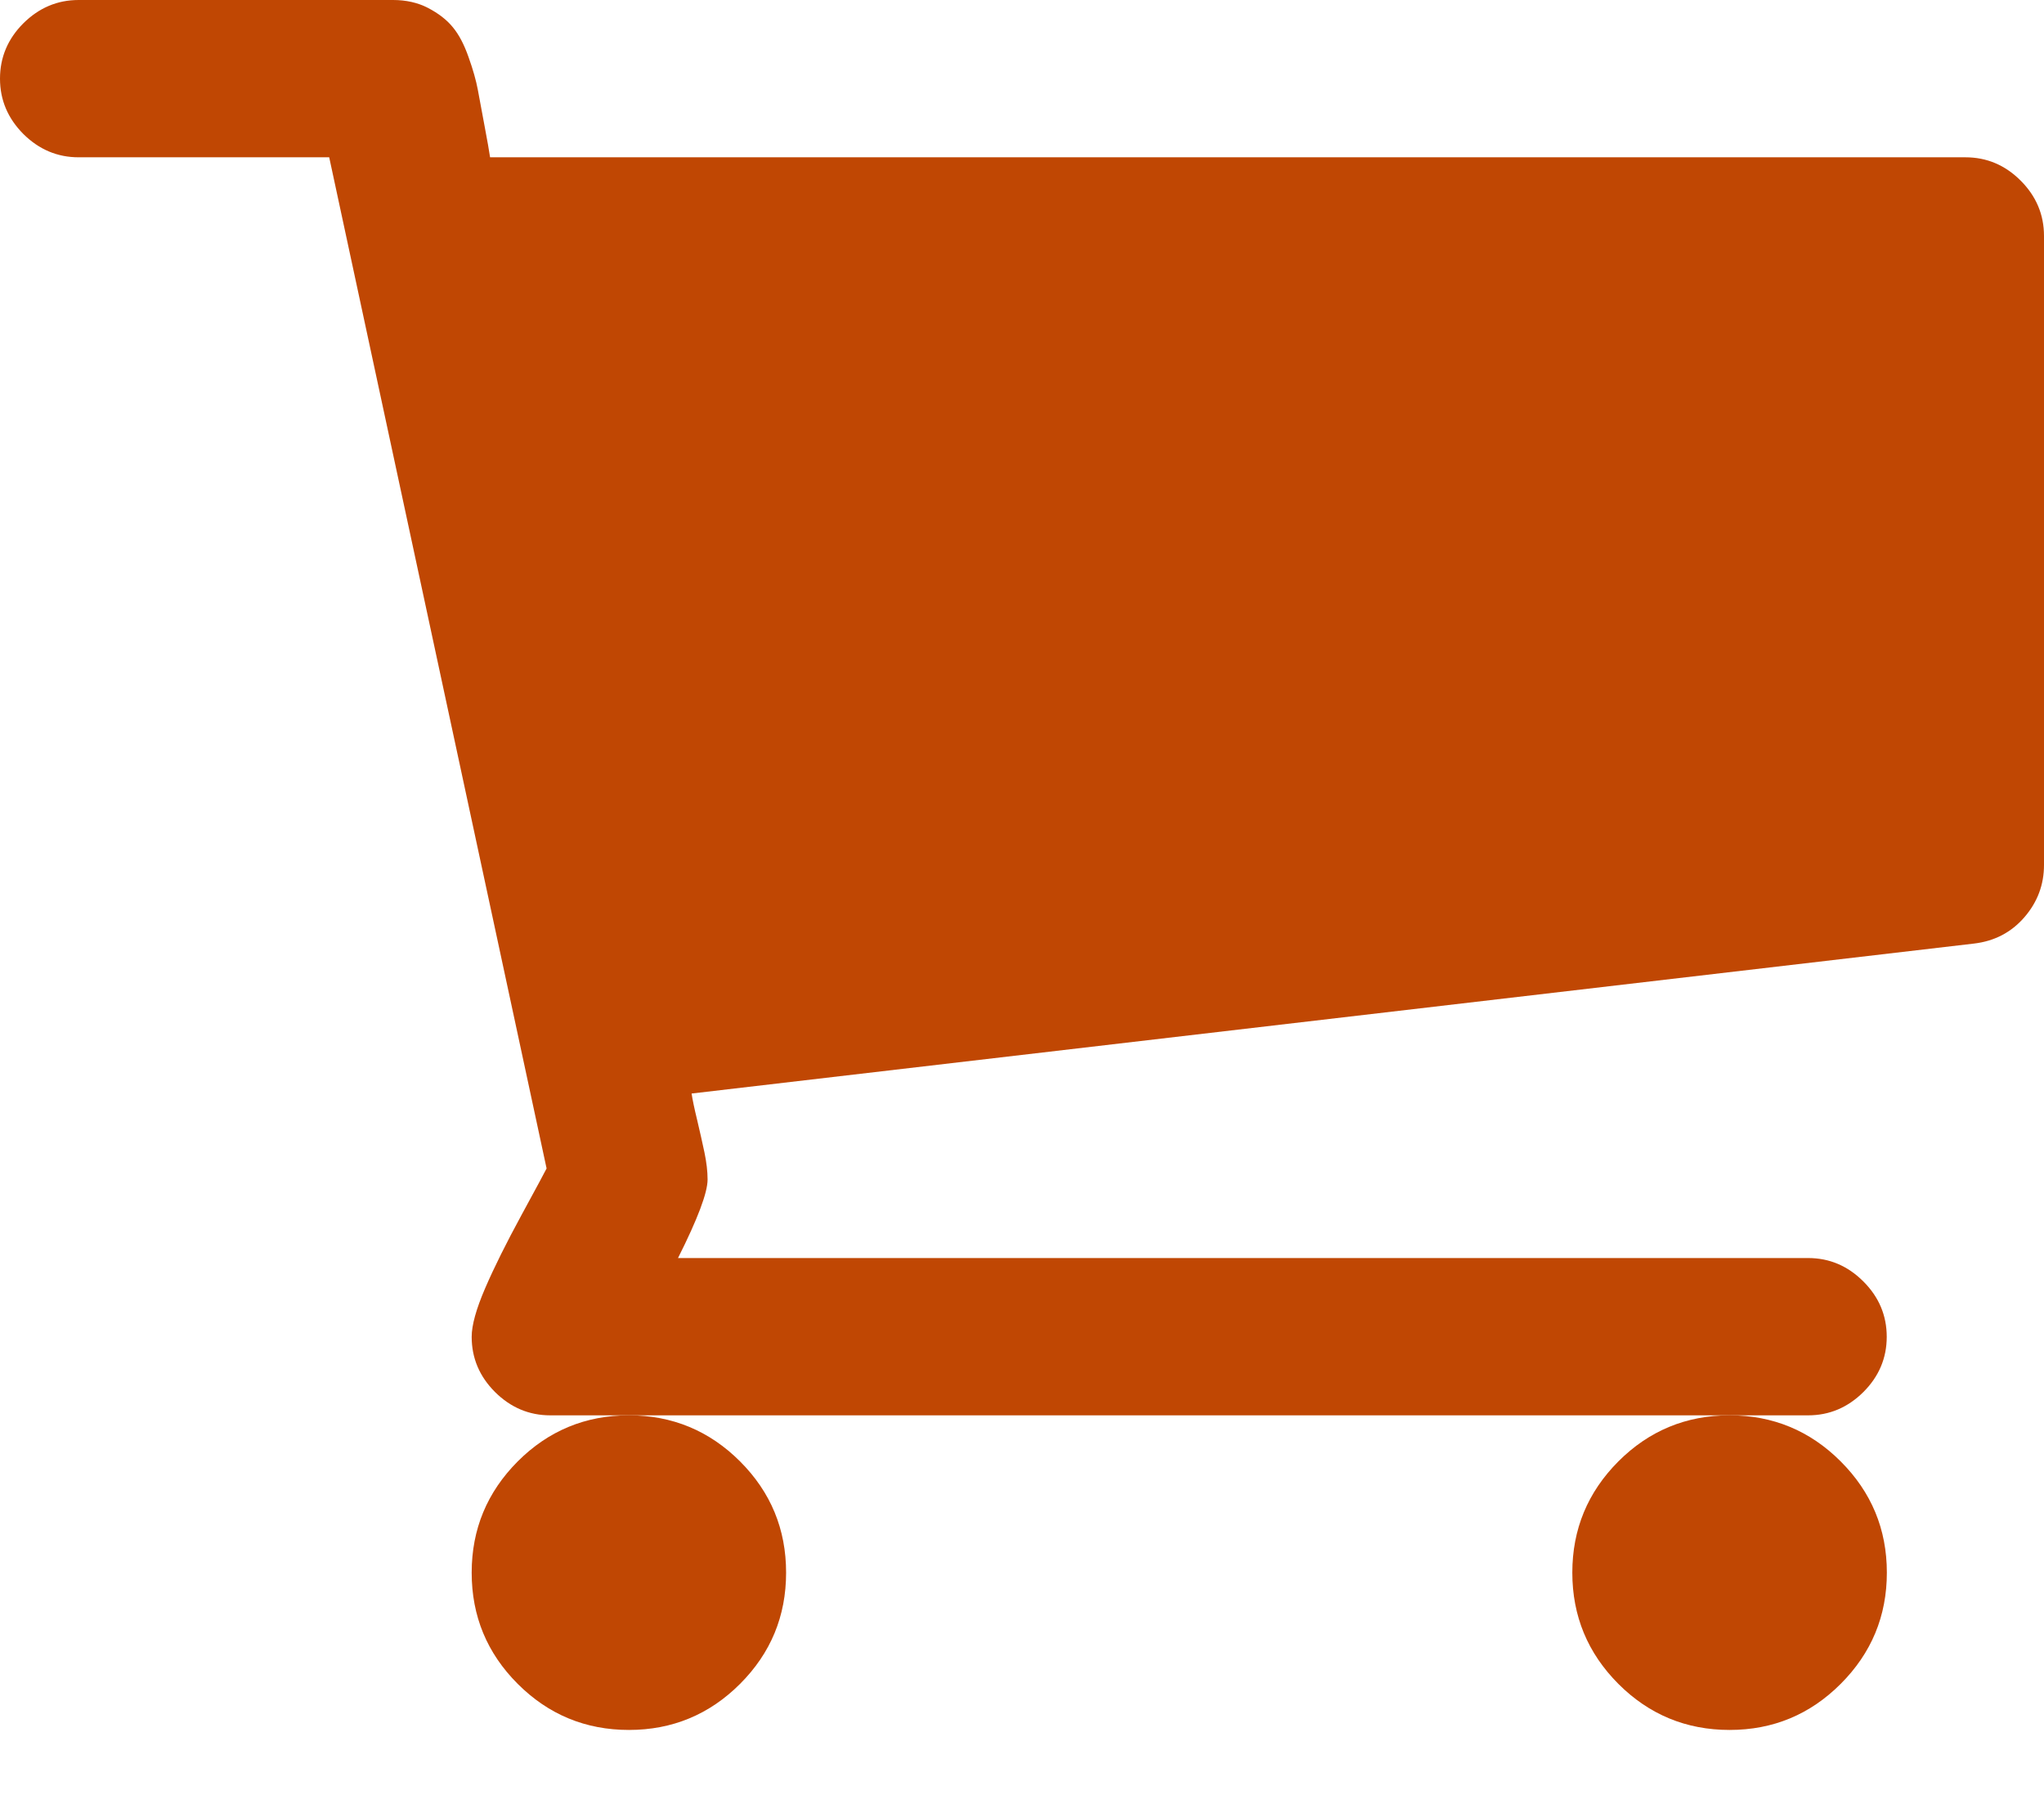 <svg width="17" height="15" viewBox="0 0 17 15" fill="none" xmlns="http://www.w3.org/2000/svg">
<path d="M13.077 13.077C13.077 13.438 13.205 13.746 13.46 14.002C13.715 14.257 14.024 14.385 14.385 14.385C14.746 14.385 15.054 14.257 15.309 14.002C15.565 13.746 15.693 13.438 15.693 13.077C15.693 12.716 15.565 12.408 15.309 12.152C15.054 11.897 14.746 11.769 14.385 11.769C14.024 11.769 13.715 11.897 13.46 12.152C13.205 12.408 13.077 12.716 13.077 13.077Z" fill="#C04703"/>
<path d="M16.806 1.502C16.676 1.372 16.523 1.308 16.346 1.308H4.076C4.069 1.26 4.054 1.173 4.03 1.047C4.006 0.921 3.988 0.821 3.974 0.746C3.96 0.671 3.935 0.581 3.897 0.475C3.86 0.369 3.816 0.286 3.765 0.225C3.714 0.163 3.646 0.111 3.56 0.066C3.475 0.022 3.378 0 3.269 0H0.654C0.477 0 0.324 0.065 0.194 0.194C0.065 0.323 0 0.477 0 0.654C0 0.831 0.065 0.984 0.194 1.114C0.324 1.243 0.477 1.308 0.654 1.308H2.738L4.546 9.716C4.533 9.743 4.463 9.872 4.337 10.104C4.211 10.336 4.11 10.538 4.035 10.712C3.96 10.886 3.923 11.02 3.923 11.116C3.923 11.293 3.988 11.446 4.117 11.575C4.247 11.704 4.4 11.769 4.577 11.769H5.231H14.385H15.038C15.215 11.769 15.368 11.704 15.498 11.575C15.627 11.446 15.692 11.293 15.692 11.116C15.692 10.938 15.627 10.785 15.498 10.656C15.368 10.526 15.215 10.461 15.038 10.461H5.639C5.803 10.135 5.885 9.917 5.885 9.808C5.885 9.74 5.876 9.665 5.859 9.583C5.842 9.501 5.821 9.411 5.798 9.312C5.774 9.214 5.759 9.14 5.752 9.093L16.418 7.846C16.588 7.826 16.728 7.753 16.837 7.627C16.946 7.501 17 7.356 17 7.192V1.962C17 1.785 16.935 1.631 16.806 1.502Z" fill="#C04703"/>
<path d="M3.923 13.077C3.923 13.438 4.05 13.746 4.306 14.002C4.561 14.257 4.87 14.385 5.231 14.385C5.591 14.385 5.9 14.257 6.155 14.002C6.411 13.746 6.538 13.438 6.538 13.077C6.538 12.716 6.411 12.408 6.155 12.152C5.9 11.897 5.591 11.769 5.231 11.769C4.87 11.769 4.561 11.897 4.306 12.152C4.051 12.408 3.923 12.716 3.923 13.077Z" fill="#C04703"/>
</svg>
